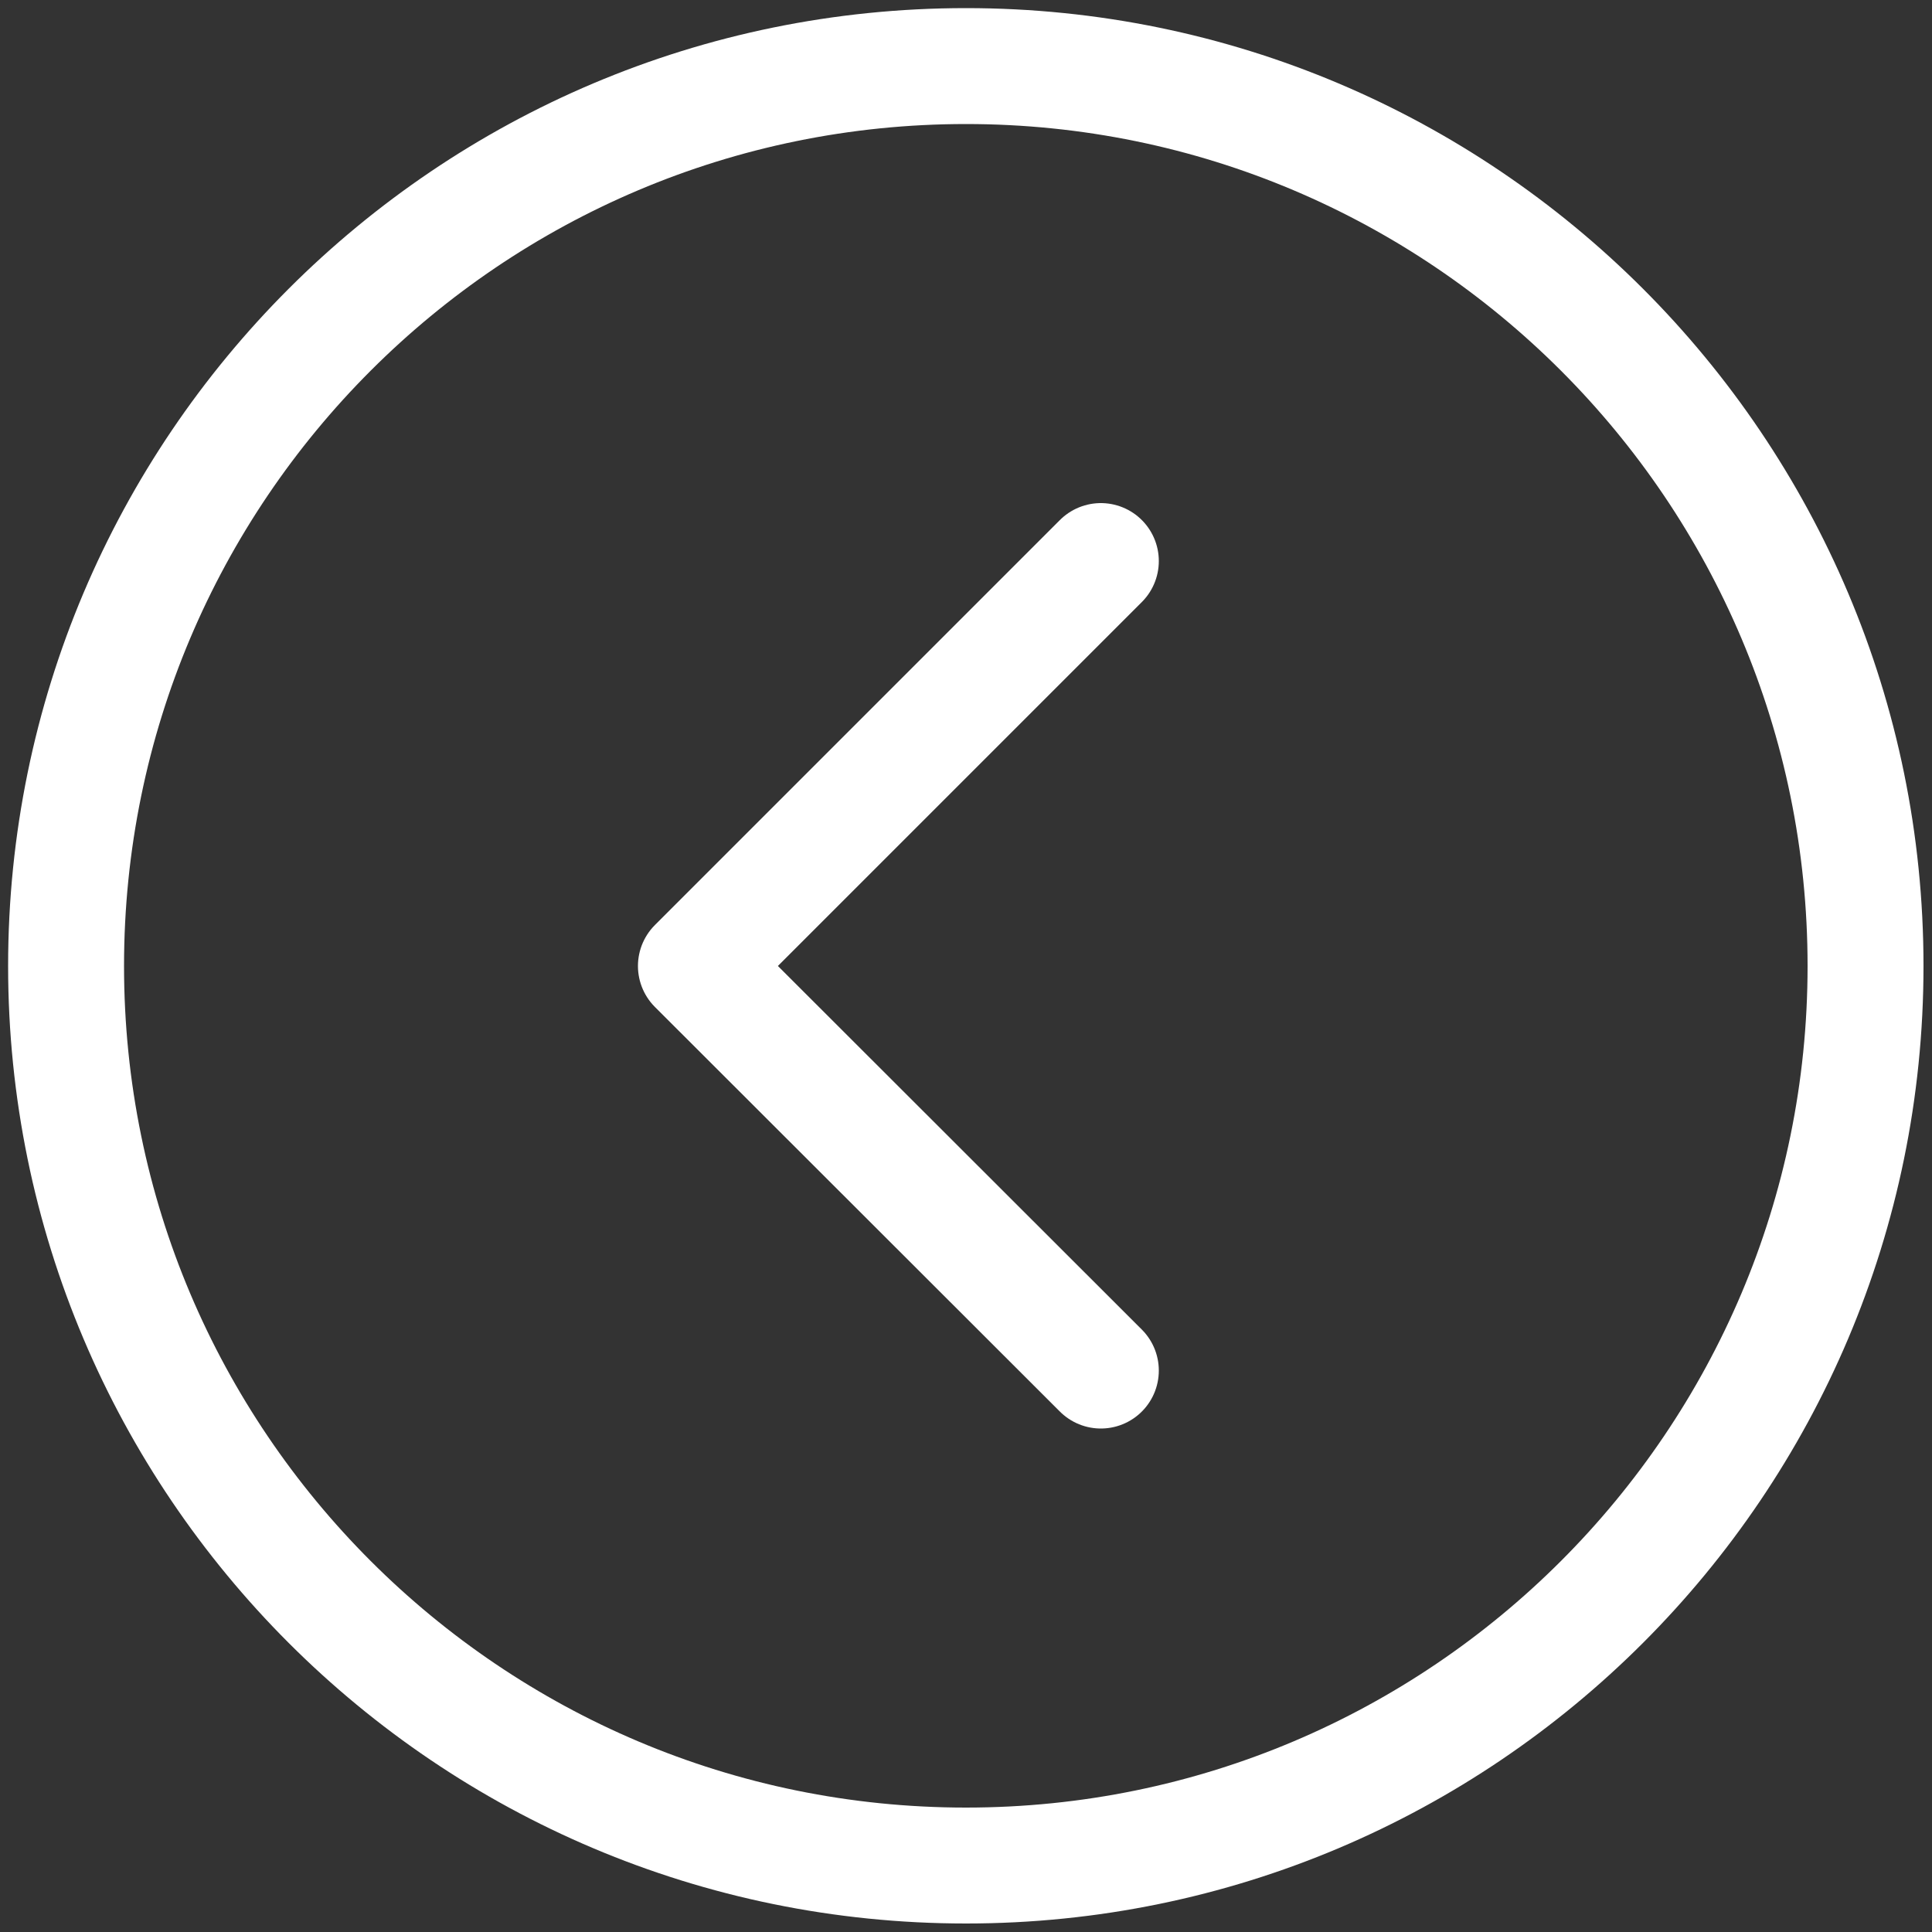<svg width="50" height="50" viewBox="0 0 50 50" fill="none" xmlns="http://www.w3.org/2000/svg" xmlns:xlink="http://www.w3.org/1999/xlink">
	<rect x="0" y="0" width="50" height="50" fill="#333333" stroke="none"/>
	<desc>
			Created with Pixso.
	</desc>
	<defs>
		<clipPath id="clip4_8">
			<rect id="Left circle" width="50" height="50" fill="white" fill-opacity="0"/>
		</clipPath>
	</defs>
	<g clip-path="url(#clip4_8)">
		<path id="path" d="M25 48.28C37.85 48.28 48.28 37.85 48.28 25C48.28 12.14 37.85 1.71 25 1.71C12.14 1.71 1.71 12.14 1.71 25C1.71 37.85 12.14 48.28 25 48.28Z" fill="#F30000" fill-opacity="0" fill-rule="nonzero"/>
		<path id="path" d="M48.28 25C48.28 12.14 37.85 1.71 25 1.71C12.14 1.71 1.71 12.14 1.71 25C1.71 37.85 12.14 48.28 25 48.28C37.85 48.28 48.28 37.85 48.28 25Z" stroke="#FFFFFF" stroke-opacity="1" stroke-width="3" stroke-linejoin="round"/>
		<path id="path" d="M29.52 34.41L29.55 34.41C30.14 35.01 30.14 35.94 29.55 36.53C28.95 37.13 28.02 37.13 27.43 36.53L27.43 36.51L29.52 34.41ZM27.43 13.48L27.43 13.46C28.02 12.86 28.95 12.86 29.55 13.46C30.14 14.05 30.14 14.98 29.55 15.58L29.52 15.58L27.43 13.48Z" fill="#F30000" fill-opacity="0" fill-rule="nonzero"/>
		<path id="path" d="M28.49 35.47L18.01 25L28.49 14.52" stroke="#FFFFFF" stroke-opacity="1" stroke-width="3" stroke-linejoin="round" stroke-linecap="round"/>
	</g>
</svg>
